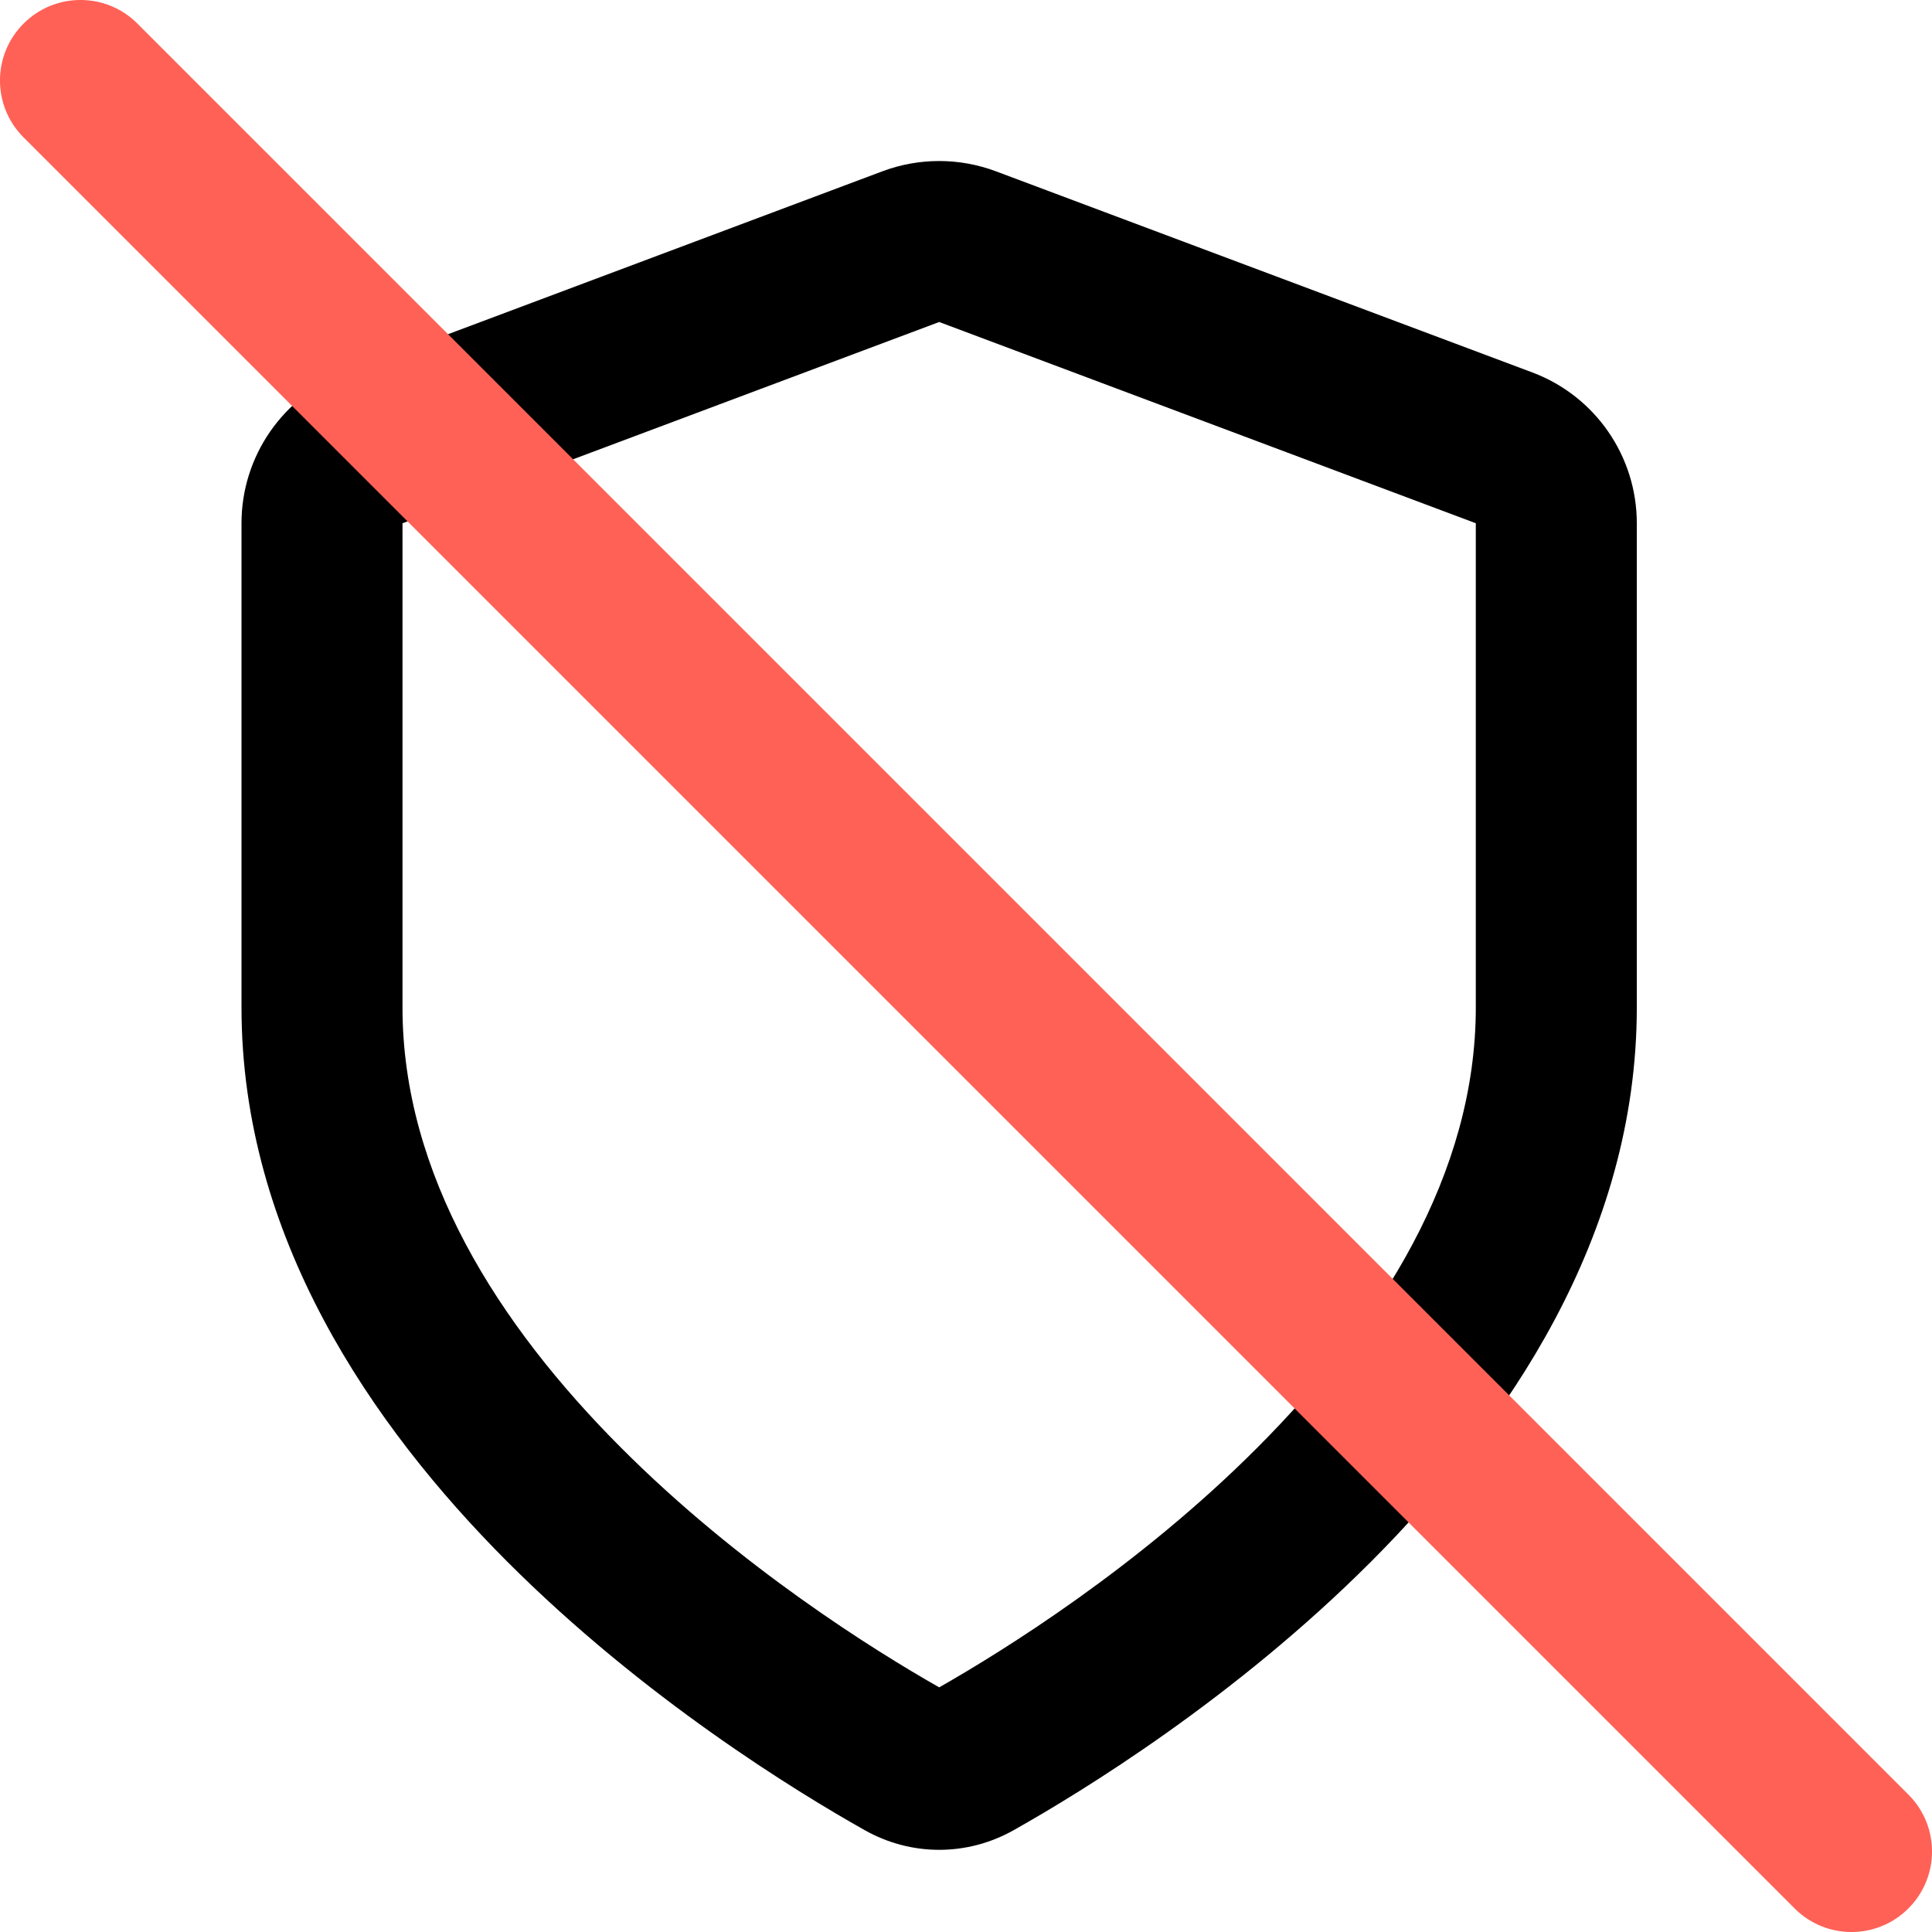 <svg width="24" height="24" viewBox="0 0 24 24" fill="none" xmlns="http://www.w3.org/2000/svg">
<path fill-rule="evenodd" clip-rule="evenodd" d="M10.964 2.127C11.417 1.958 11.916 1.958 12.369 2.127L19.036 4.627C19.816 4.92 20.333 5.666 20.333 6.5V12.515C20.333 15.362 18.716 17.711 17.035 19.396C15.338 21.096 13.443 22.256 12.594 22.734C12.015 23.061 11.319 23.061 10.74 22.734C9.891 22.256 7.995 21.096 6.298 19.396C4.617 17.711 3 15.362 3 12.515V6.5C3 5.666 3.517 4.92 4.298 4.627L10.964 2.127ZM11.667 4L5 6.5L5 12.515C5 14.586 6.186 16.453 7.714 17.983C9.192 19.465 10.867 20.506 11.667 20.961C12.466 20.506 14.141 19.465 15.619 17.983C17.147 16.453 18.333 14.586 18.333 12.515V6.5L11.667 4Z" fill="currentColor"/>
<path fill-rule="evenodd" clip-rule="evenodd" d="M0.293 0.293C0.683 -0.098 1.317 -0.098 1.707 0.293L23.707 22.293C24.098 22.683 24.098 23.317 23.707 23.707C23.317 24.098 22.683 24.098 22.293 23.707L0.293 1.707C-0.098 1.317 -0.098 0.683 0.293 0.293Z" fill="#FF6157"/>
</svg>
